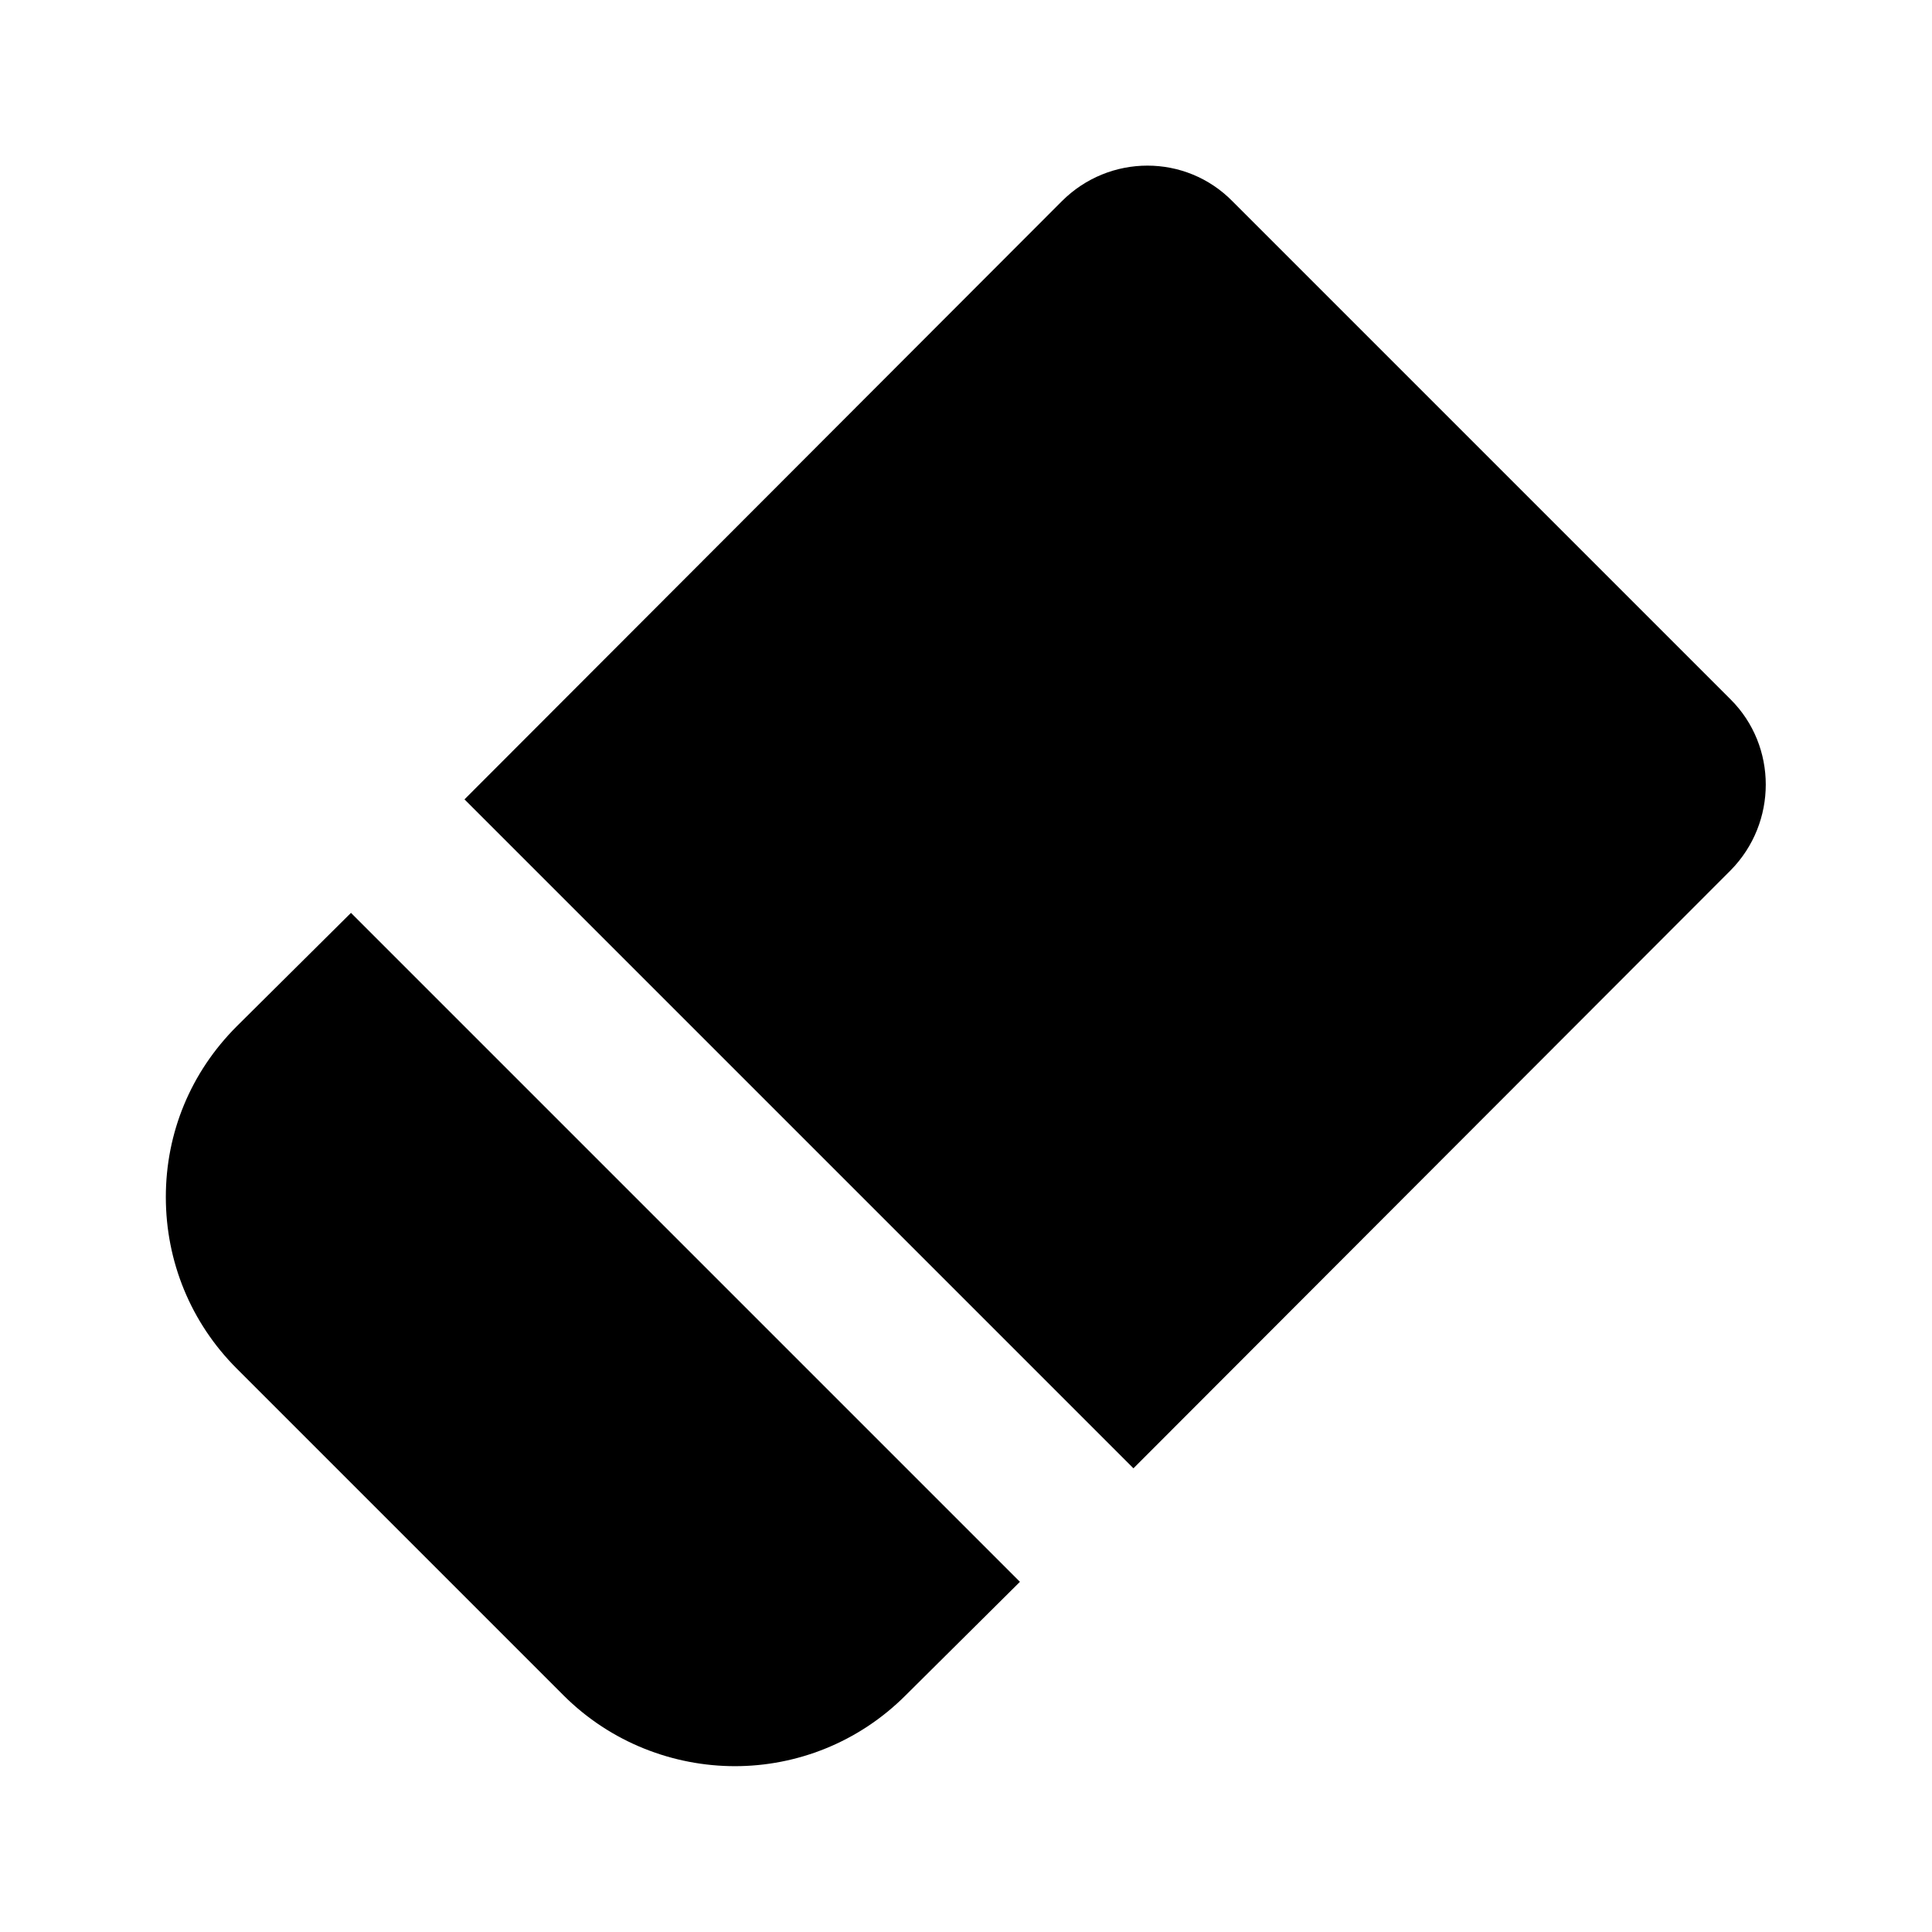 <svg width="24" height="24" viewBox="0 0 24 24" fill="none" xmlns="http://www.w3.org/2000/svg">
<path d="M21.5 10.81L14.08 18.24L5.77 9.93L13.19 2.5C13.78 1.91 14.73 1.91 15.31 2.5L21.5 8.69C22.08 9.27 22.08 10.22 21.5 10.81Z" fill="black"/>
<path d="M12.67 19.65L11.25 21.06C10.66 21.65 9.89 21.94 9.13 21.94C8.37 21.94 7.59 21.65 7 21.06L2.94 17C2.37 16.43 2.06 15.67 2.06 14.87C2.06 14.07 2.37 13.32 2.94 12.75L4.36 11.34L12.67 19.65Z" fill="black"/>
</svg>
